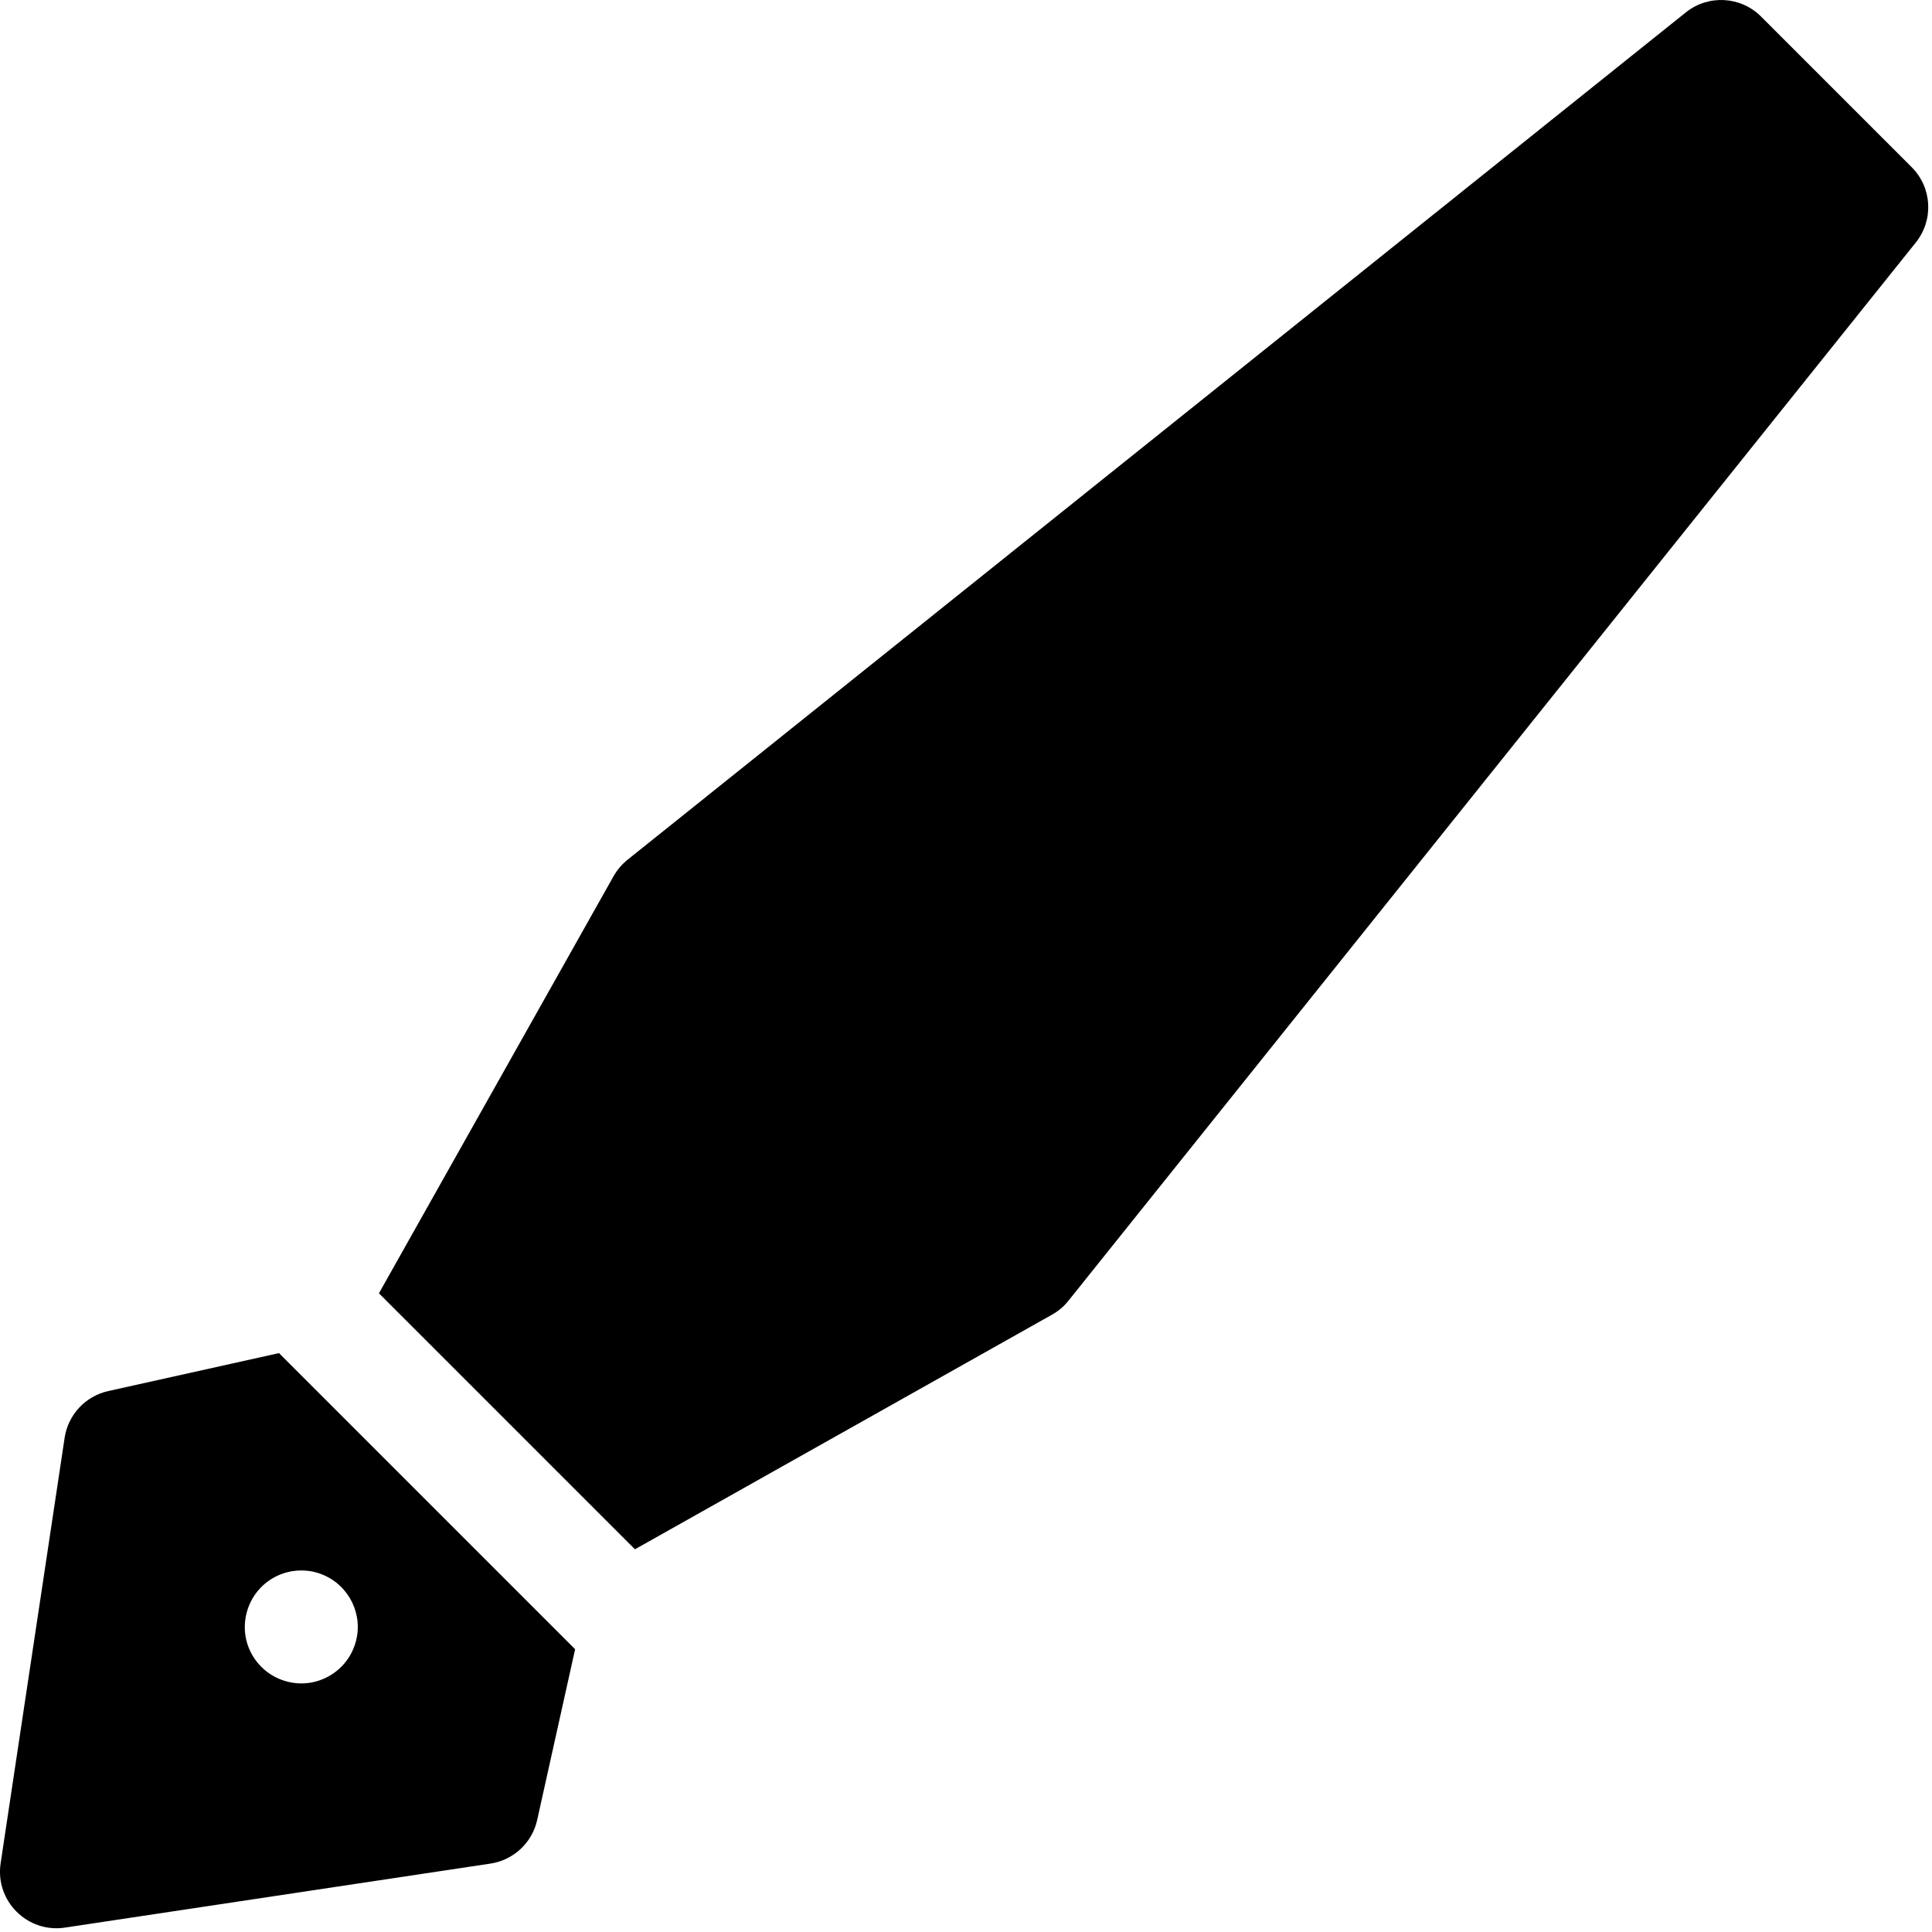 <?xml version="1.0" encoding="UTF-8"?>
<svg width="22px" height="22px" viewBox="0 0 22 22" version="1.1" xmlns="http://www.w3.org/2000/svg" xmlns:xlink="http://www.w3.org/1999/xlink">
    <!-- Generator: Sketch 62 (91390) - https://sketch.com -->
    <title>pen</title>
    <desc>Created with Sketch.</desc>
    <g id="Page-1" stroke="none" stroke-width="1" fill="none" fill-rule="evenodd">
        <g id="Homepage-07-08-2020---V2" transform="translate(-814, -4360)" fill="#000000" fill-rule="nonzero">
            <g id="Banner-Copy-2" transform="translate(0, 4258)">
                <g id="Location-Icon">
                    <g id="Group-14" transform="translate(380, 63)">
                        <g id="Fild" transform="translate(414, 20)">
                            <g id="pen" transform="translate(20, 19)">
                                <path d="M3.177,15.408 L1.233,15.84 C0.973,15.898 0.776,16.109 0.736,16.372 L0.007,21.218 C-0.057,21.647 0.312,22.014 0.739,21.95 L5.585,21.221 C5.848,21.181 6.06,20.984 6.117,20.724 L6.549,18.78 L3.177,15.408 Z M4.071,18.59 C4.033,18.953 3.71,19.201 3.368,19.166 C3.01,19.129 2.755,18.813 2.791,18.463 C2.829,18.094 3.168,17.823 3.557,17.895 C3.895,17.966 4.103,18.274 4.071,18.59 Z" id="Shape"></path>
                                <path d="M21.769,1.904 L20.053,0.188 C19.822,-0.043 19.453,-0.064 19.197,0.141 L7.146,9.79 C7.082,9.842 7.028,9.905 6.987,9.977 L4.315,14.727 L7.23,17.642 L11.98,14.97 C12.052,14.93 12.116,14.876 12.167,14.811 L21.816,2.761 C22.021,2.505 22.001,2.136 21.769,1.904 L21.769,1.904 Z" id="Path"></path>
                            </g>
                        </g>
                    </g>
                </g>
            </g>
        </g>
    </g>
</svg>